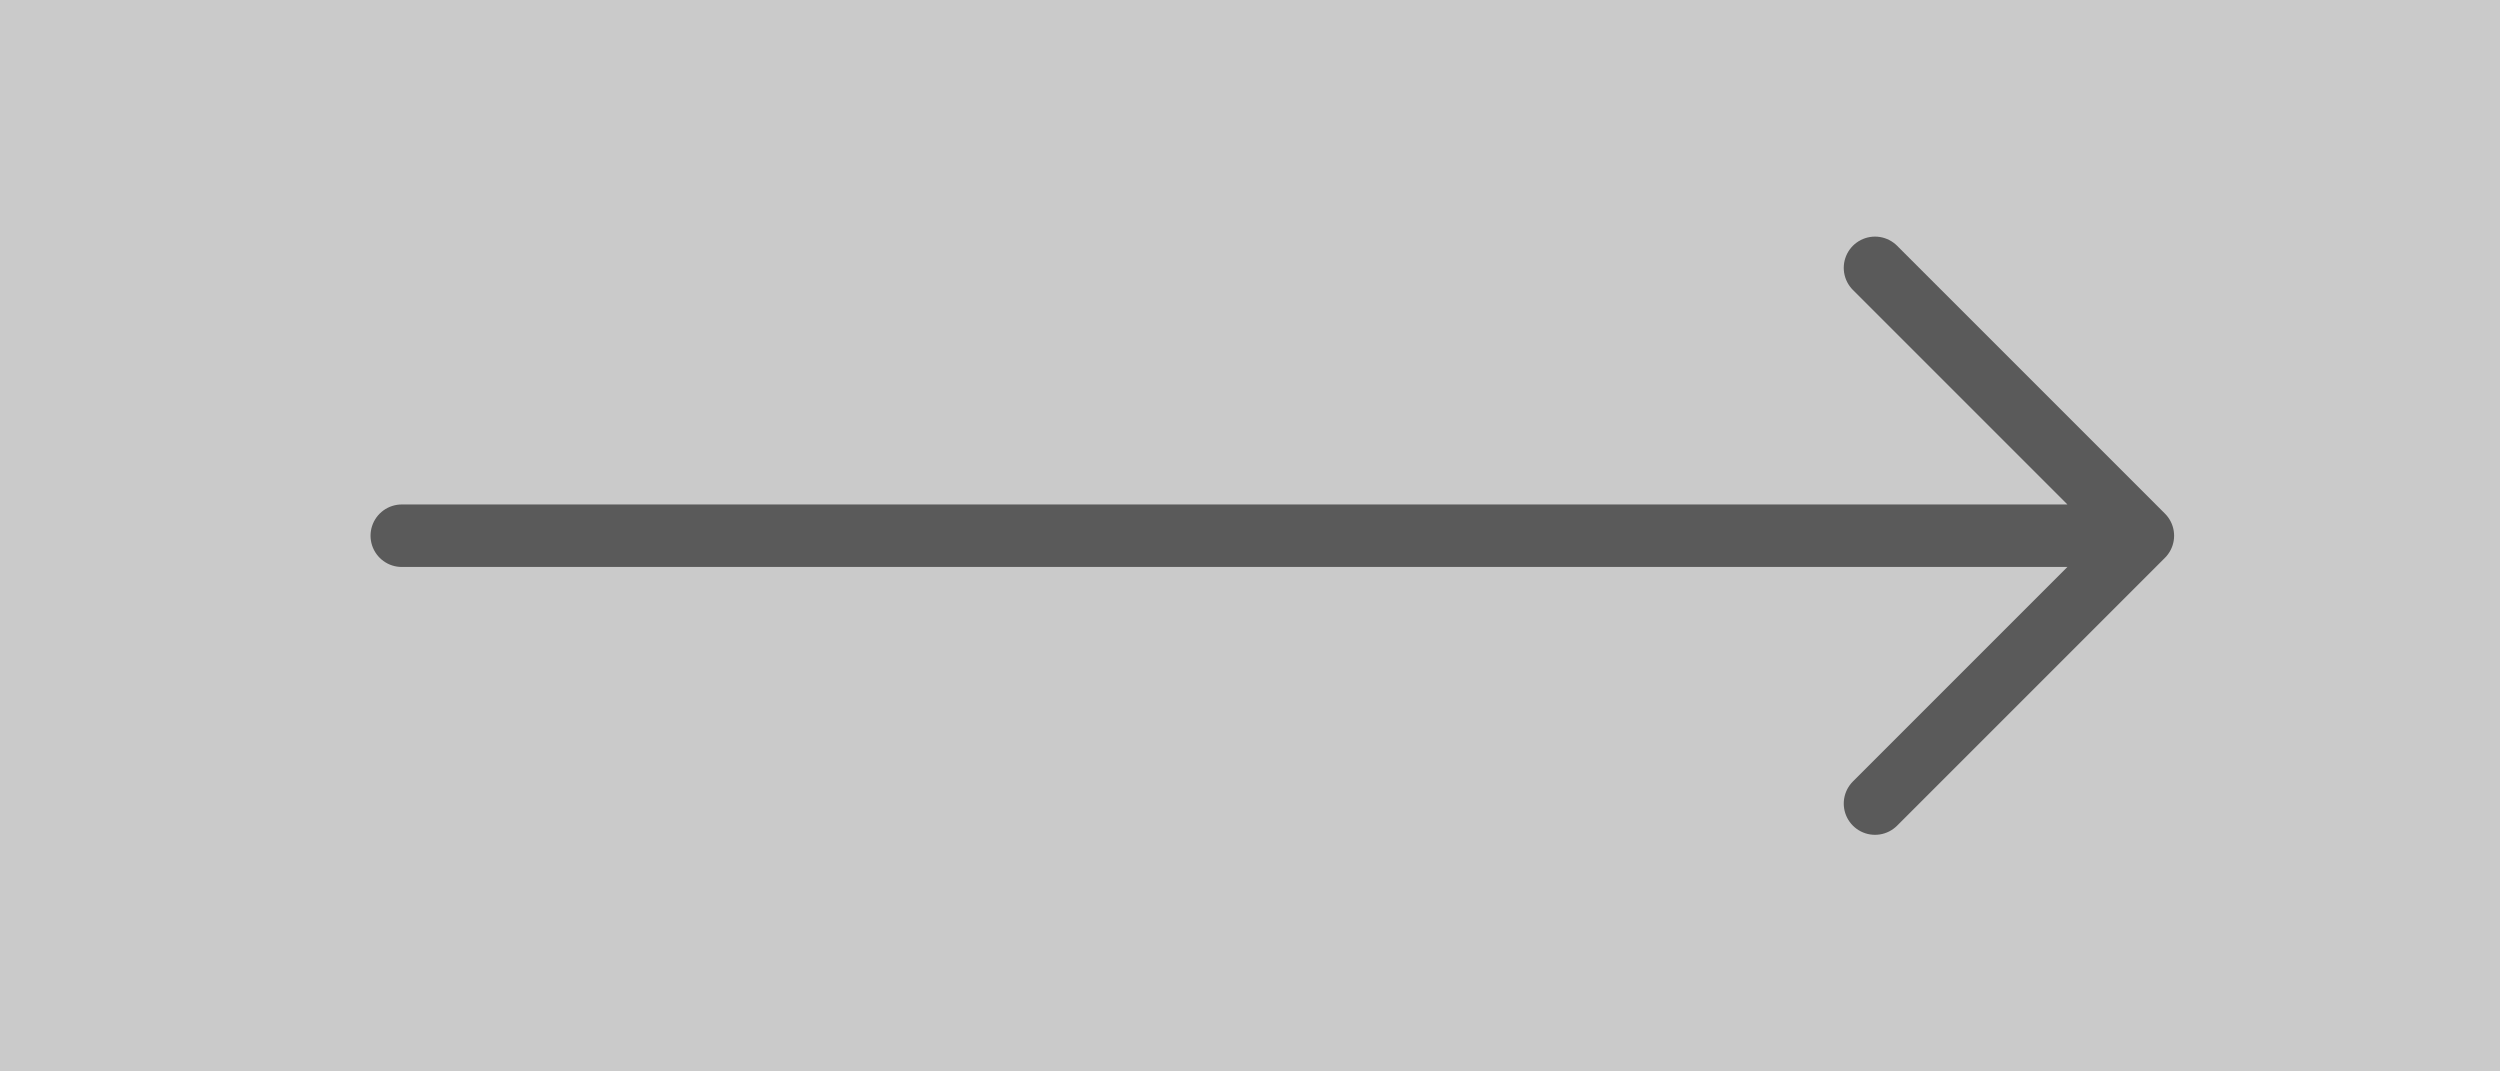 <svg width="56" height="24" viewBox="0 0 56 24" fill="none" xmlns="http://www.w3.org/2000/svg">
    <rect x="-16" y="-12" width="88" height="48" rx="24" fill="#CACACA"/>
    <path d="m42 6 6 6m0 0-6 6m6-6H9" stroke="#5A5A5A" stroke-width="1.4" stroke-linecap="round" stroke-linejoin="round"/>
</svg>
